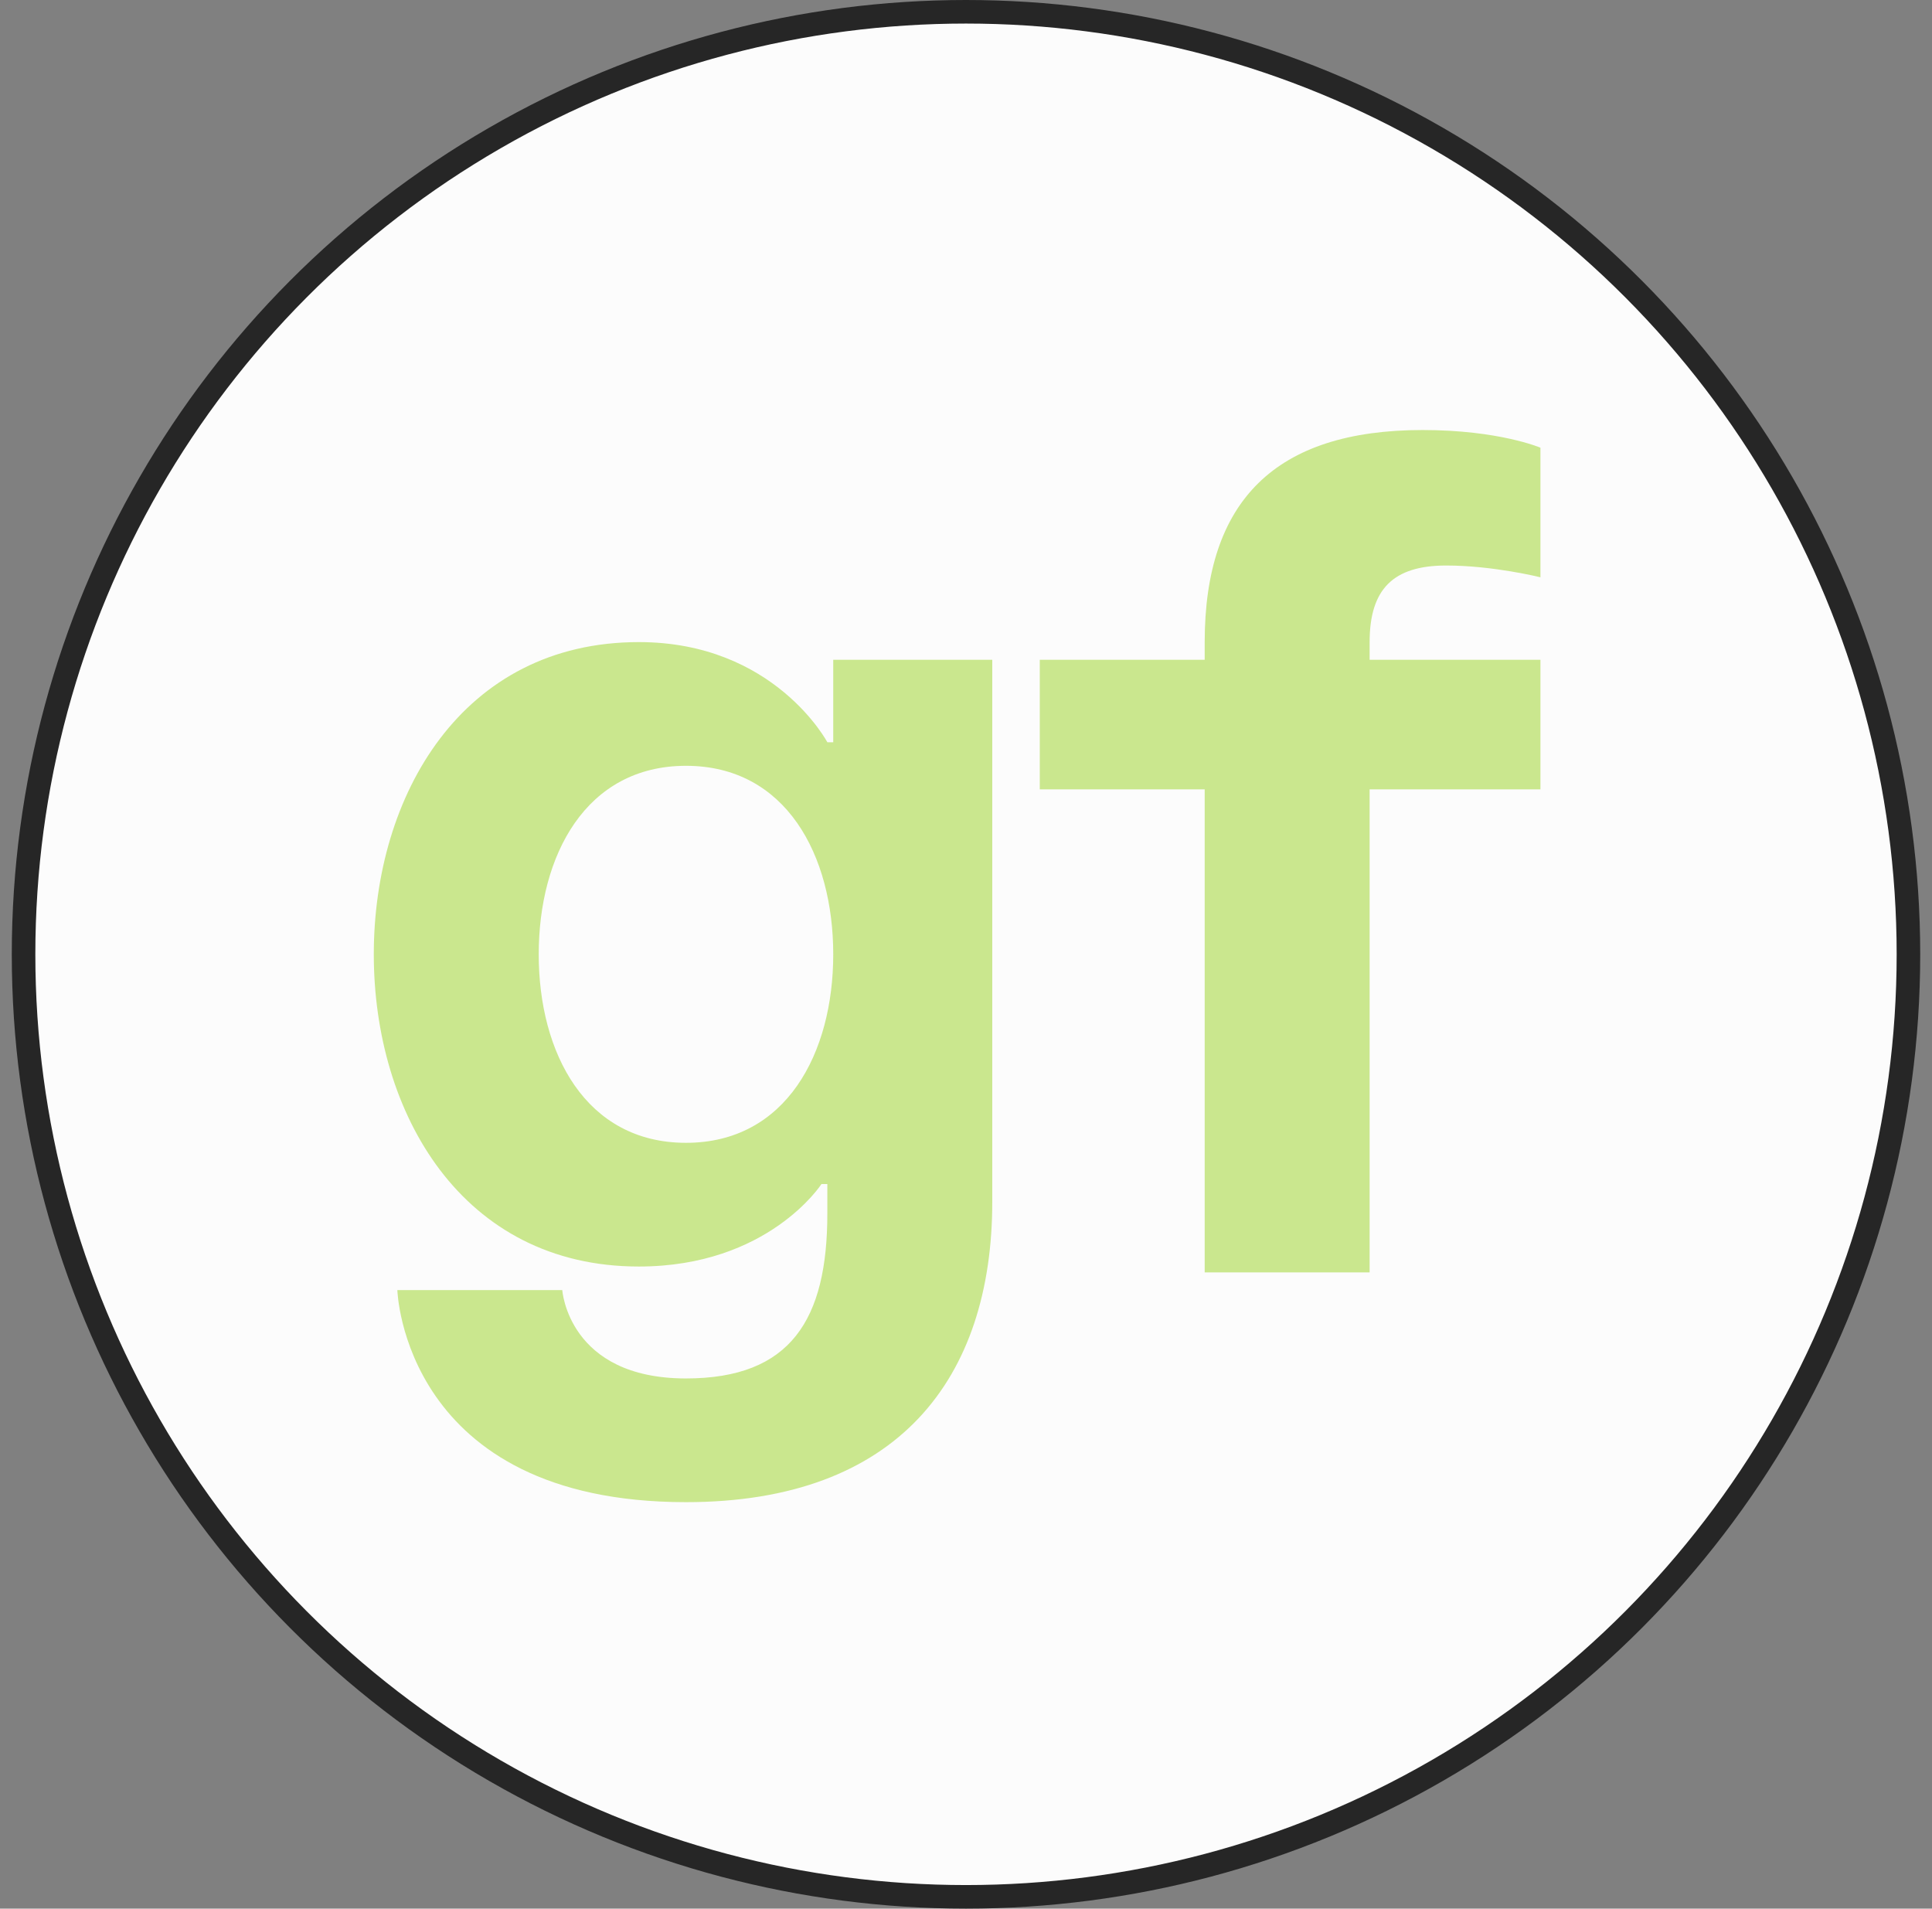 <svg width="82" height="81" viewBox="0 0 82 81" fill="none" xmlns="http://www.w3.org/2000/svg">
<rect x="0" y="0" width="82" height="81" fill="#808080" stroke="none"/>
<circle cx="41" cy="40.5" r="40" fill="#FCFCFC" stroke="#262626"/>
<path d="M42.115 28V51C42.115 58.5 38.115 63.75 29.115 63.75C17.115 63.75 16.865 54.75 16.865 54.75H23.865C23.865 54.75 24.115 58.5 29.115 58.5C33.565 58.5 35.115 56 35.115 51.5V50.25H34.865C34.865 50.25 32.615 53.75 27.115 53.75C19.615 53.75 15.865 47.25 15.865 40.5C15.865 33.75 19.615 27.25 27.115 27.25C32.865 27.25 35.115 31.5 35.115 31.5H35.365V28H42.115ZM35.365 40.5C35.365 36.3 33.365 32.5 29.115 32.5C24.865 32.5 22.865 36.3 22.865 40.5C22.865 44.7 24.865 48.5 29.115 48.5C33.365 48.5 35.365 44.7 35.365 40.5ZM58.131 28H65.381V33.5H58.131V54H51.131V33.5H44.131V28H51.131V27.25C51.131 21.25 54.131 18.25 60.381 18.25C63.631 18.25 65.381 19 65.381 19V24.5C65.381 24.5 63.381 24 61.381 24C59.131 24 58.131 25 58.131 27.25V28Z" fill="#CAE78E"/>
</svg>
